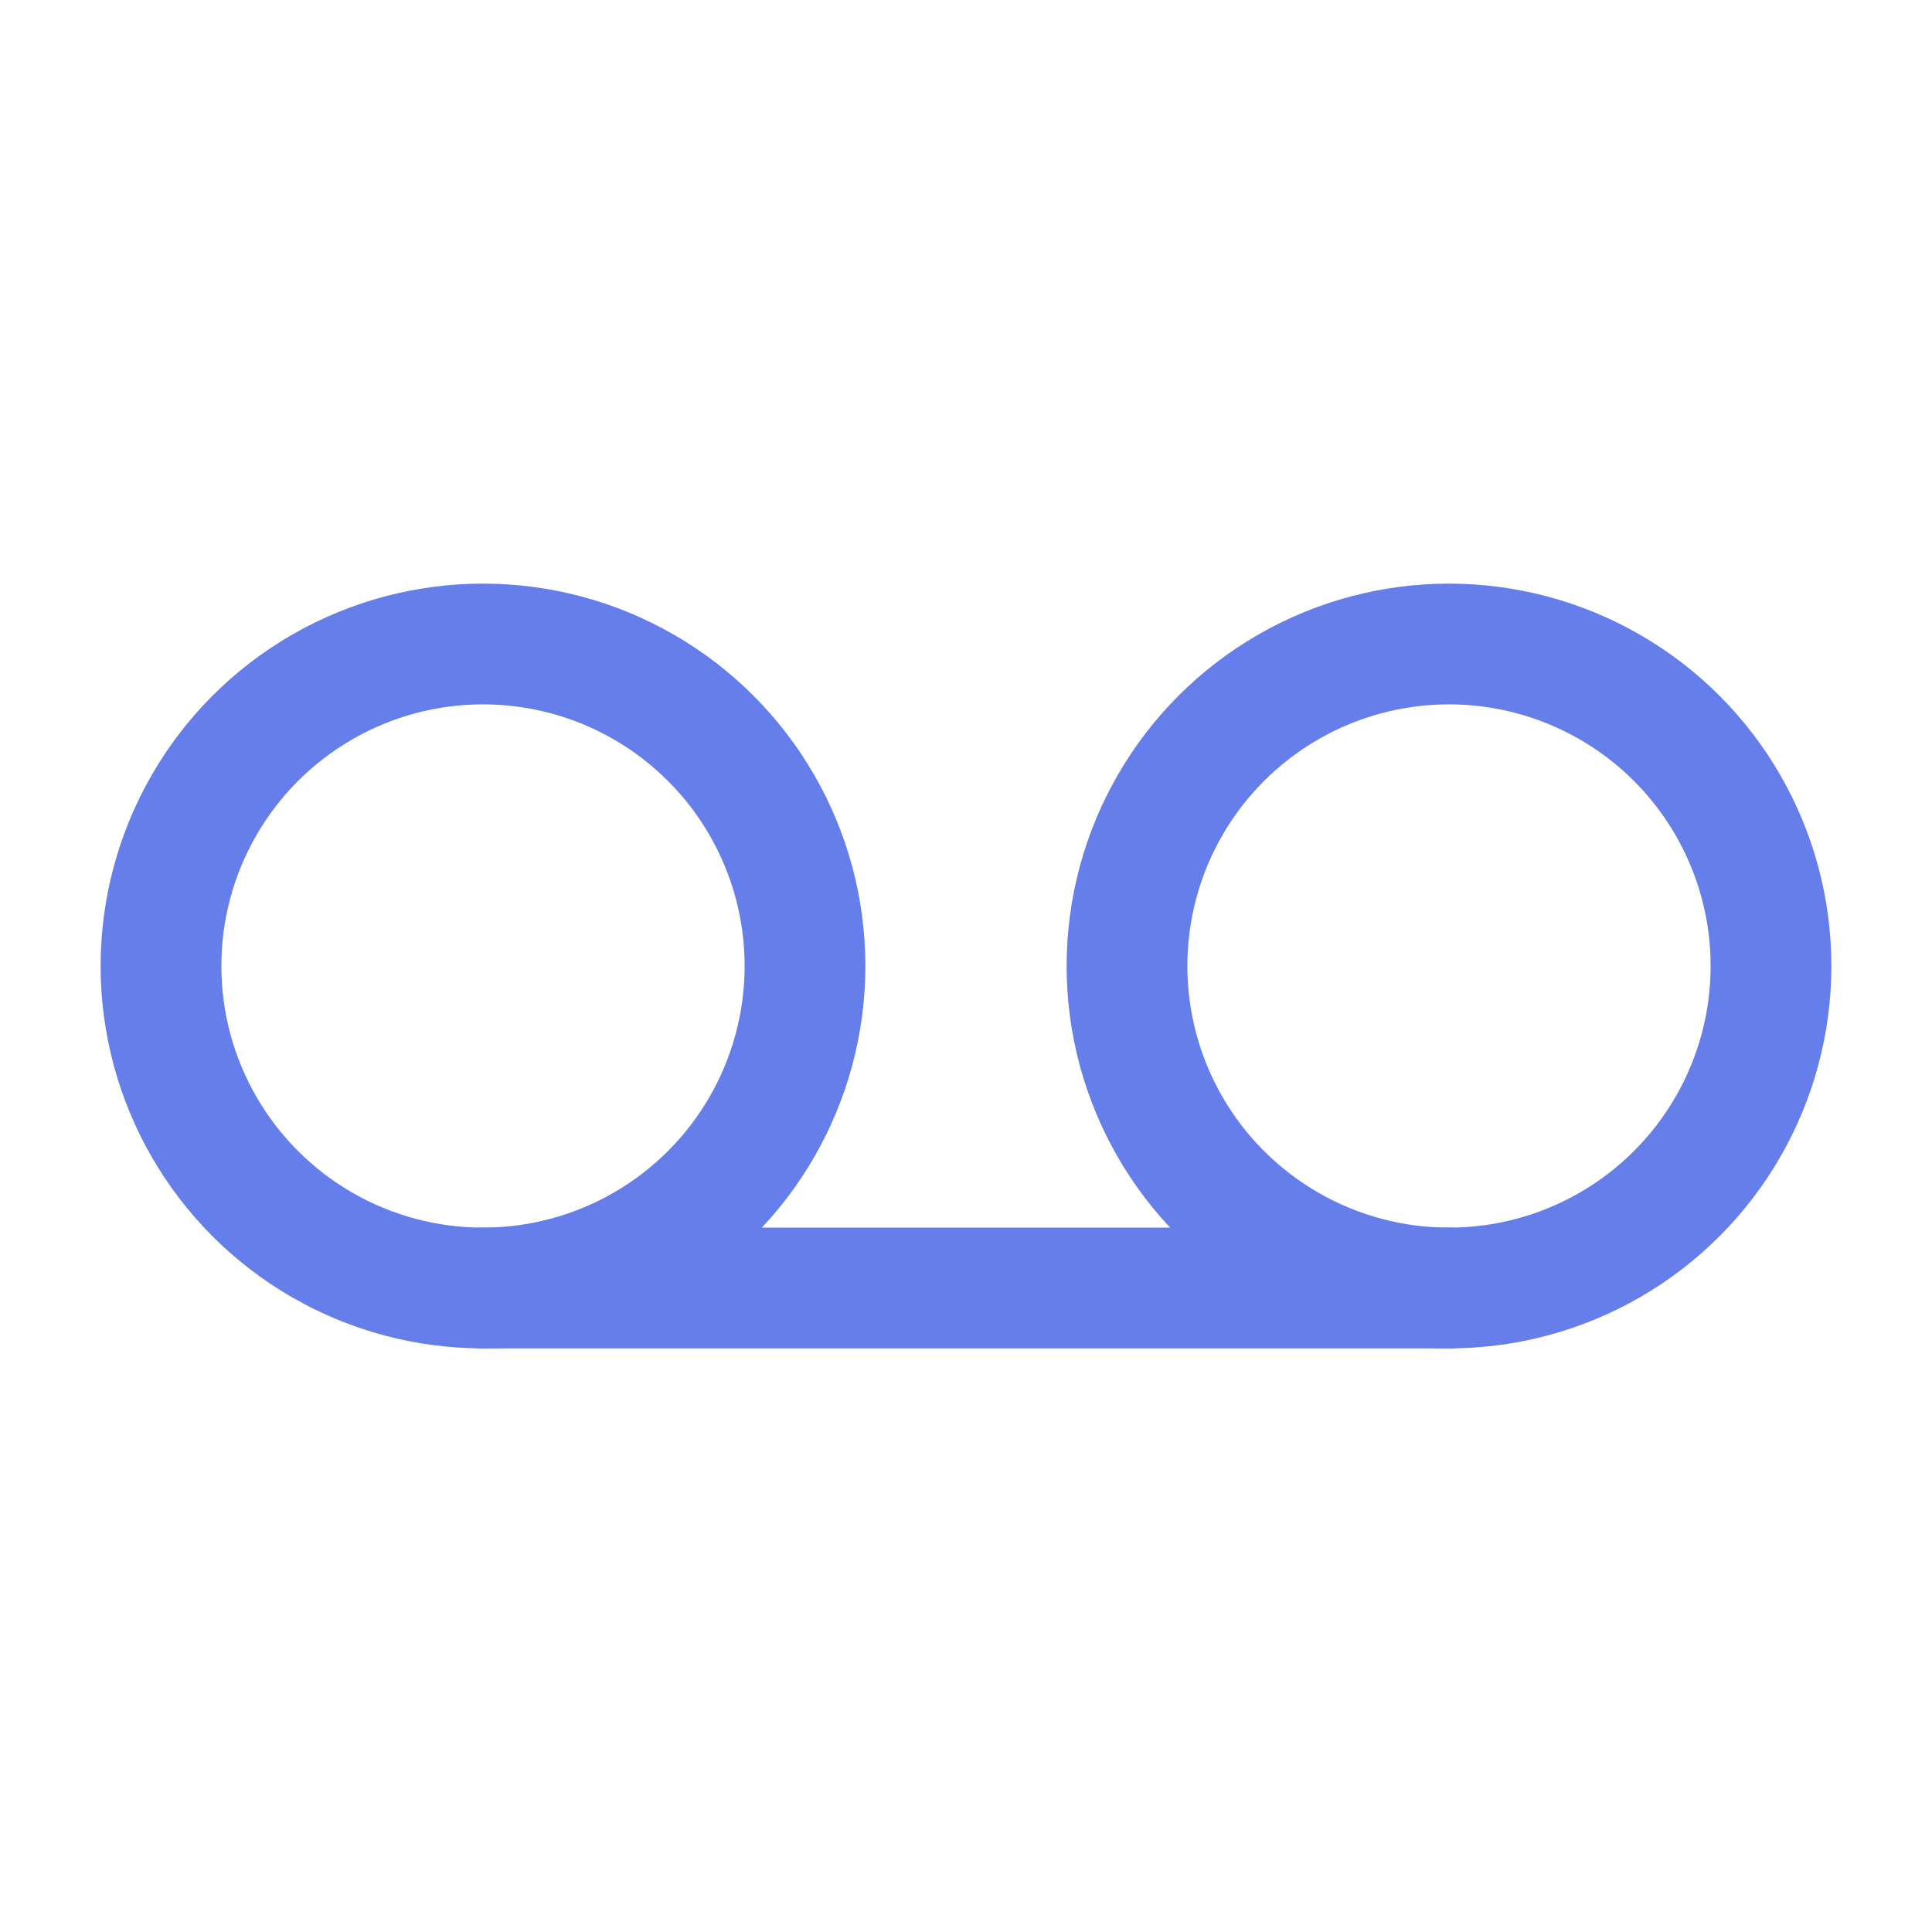 <svg role="img" xmlns="http://www.w3.org/2000/svg" width="48px" height="48px" viewBox="0 0 24 24" aria-labelledby="voicemailIconTitle" stroke="#667eea" stroke-width="1.5" stroke-linecap="round" stroke-linejoin="round" fill="none" color="#667eea"> <title id="voicemailIconTitle">Voicemail</title> <path stroke-linecap="round" d="M18,16 L6,16"/> <circle cx="6" cy="12" r="4"/> <circle cx="18" cy="12" r="4"/> </svg>